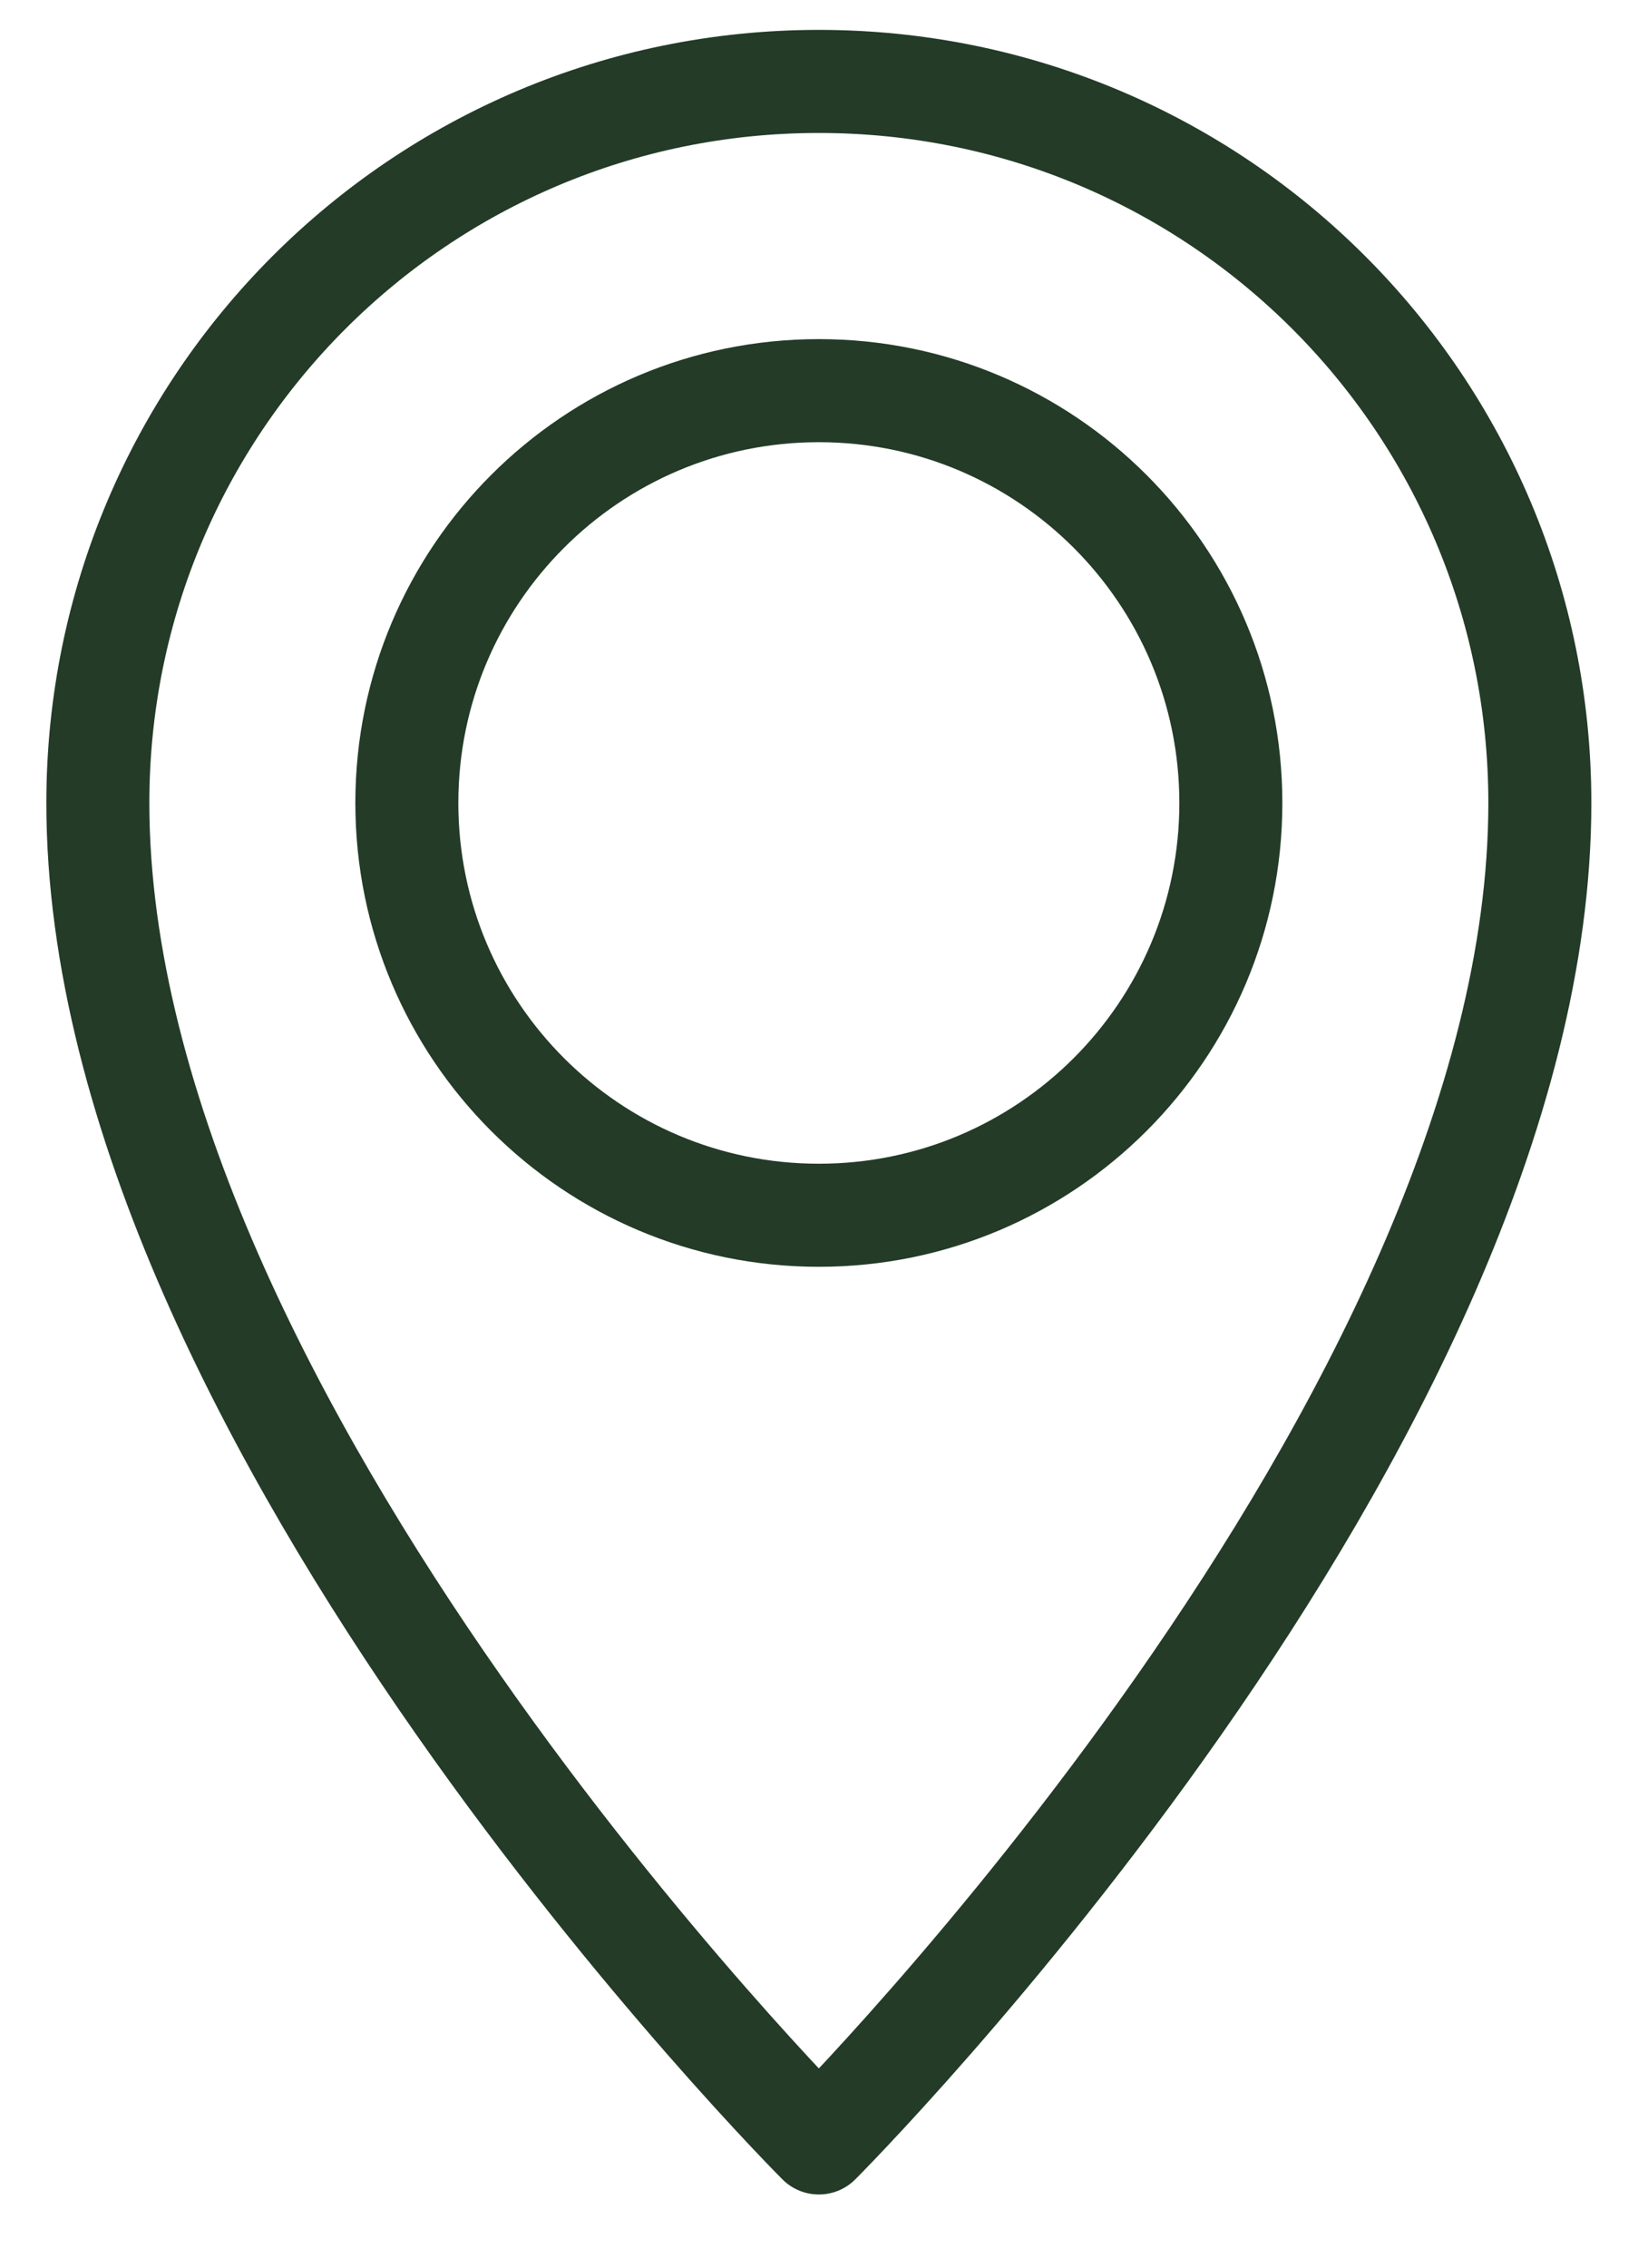 <svg width="16" height="22" viewBox="0 0 16 22" fill="none" xmlns="http://www.w3.org/2000/svg">
<path d="M14.95 7.79C14.95 13.79 7.95 20.79 7.95 20.79C7.95 20.79 0.95 13.79 0.95 7.79C0.95 3.92 4.08 0.79 7.95 0.79C11.82 0.79 14.95 3.92 14.95 7.79Z" stroke="#233B27" stroke-linecap="round" stroke-linejoin="round"/>
<path d="M7.95 11.79C10.159 11.79 11.95 9.999 11.95 7.79C11.95 5.581 10.159 3.79 7.95 3.79C5.741 3.79 3.95 5.581 3.95 7.79C3.95 9.999 5.741 11.79 7.95 11.79Z" stroke="#233B27" stroke-linecap="round" stroke-linejoin="round"/>
</svg>

